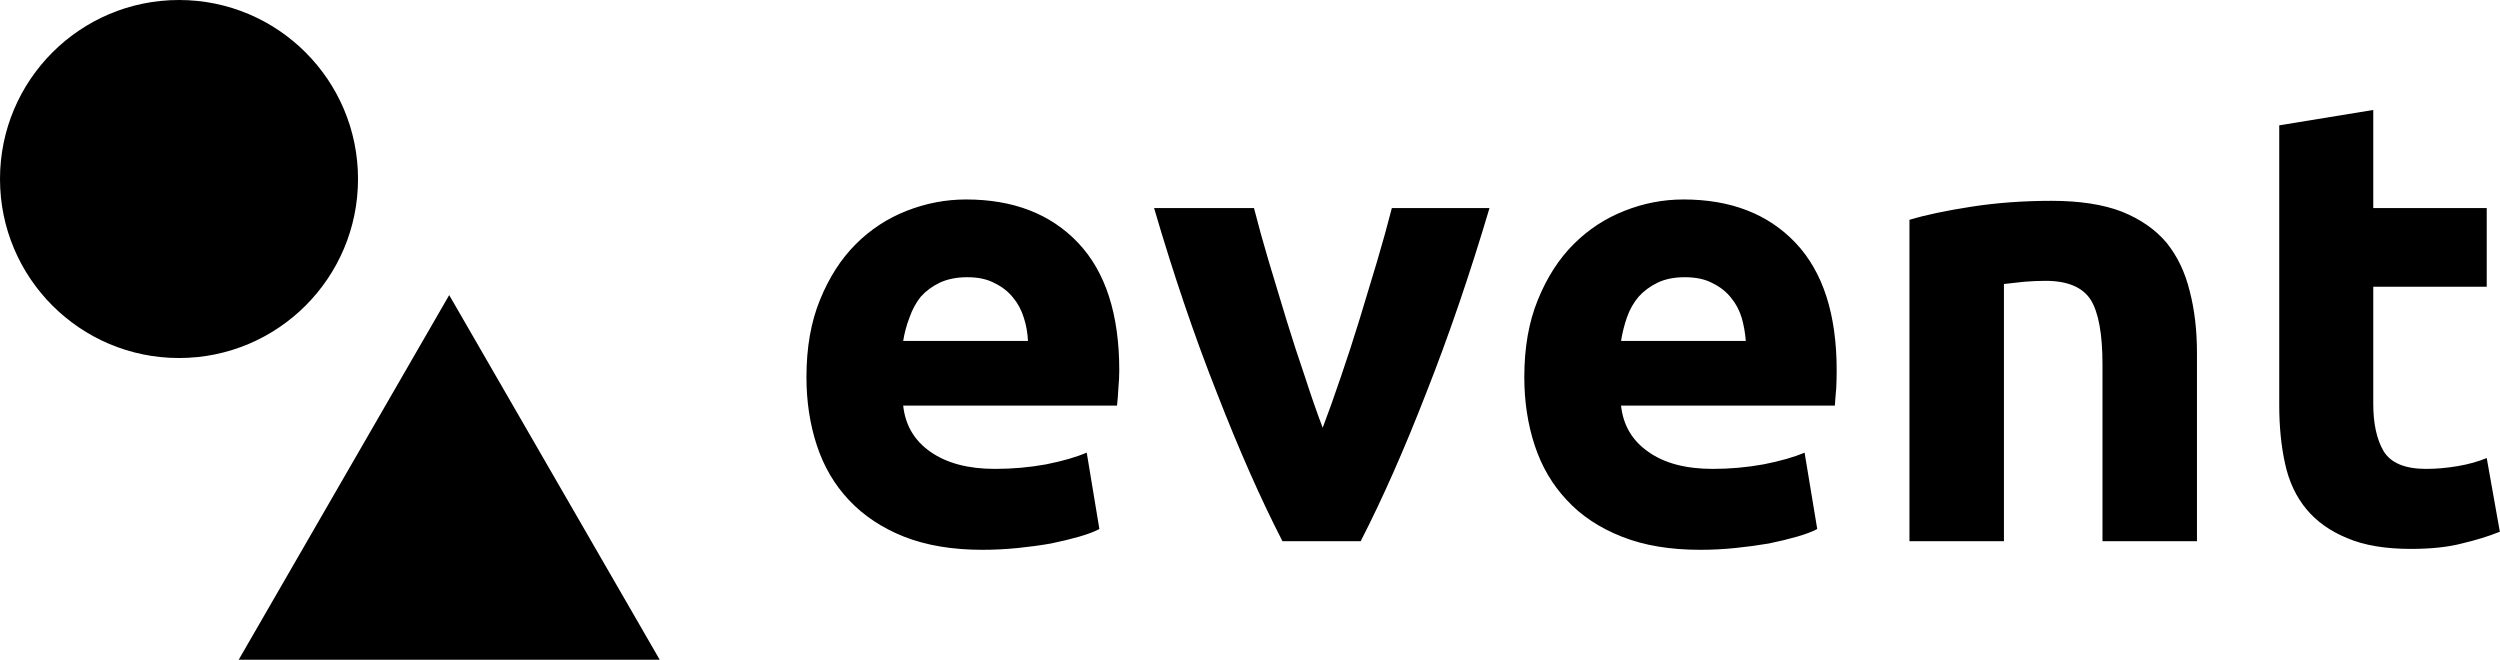 <svg data-v-423bf9ae="" xmlns="http://www.w3.org/2000/svg" viewBox="0 0 341 90" class="iconLeft"><!----><!----><!----><g data-v-423bf9ae="" id="c168bba6-0e94-4bef-9647-79069e92ed26" fill="black" transform="matrix(6.166,0,0,6.166,106.115,-6.644)"><path d="M0.63 9.42L0.63 9.42L0.63 9.42Q0.63 8.44 0.93 7.71L0.93 7.71L0.93 7.71Q1.23 6.97 1.72 6.48L1.72 6.48L1.72 6.48Q2.21 5.99 2.85 5.74L2.85 5.74L2.85 5.74Q3.49 5.49 4.16 5.49L4.16 5.49L4.16 5.49Q5.73 5.49 6.64 6.45L6.64 6.45L6.64 6.45Q7.55 7.41 7.55 9.27L7.55 9.27L7.55 9.27Q7.55 9.45 7.53 9.67L7.53 9.67L7.53 9.67Q7.52 9.88 7.50 10.05L7.50 10.05L2.77 10.05L2.77 10.05Q2.84 10.70 3.37 11.07L3.37 11.07L3.37 11.07Q3.91 11.45 4.80 11.45L4.80 11.45L4.80 11.45Q5.38 11.45 5.93 11.35L5.93 11.35L5.93 11.35Q6.48 11.24 6.83 11.09L6.83 11.09L7.11 12.78L7.11 12.78Q6.94 12.87 6.66 12.95L6.66 12.95L6.66 12.95Q6.38 13.03 6.04 13.10L6.04 13.10L6.04 13.10Q5.70 13.16 5.31 13.20L5.31 13.20L5.31 13.20Q4.91 13.24 4.52 13.24L4.52 13.24L4.52 13.24Q3.53 13.24 2.79 12.95L2.79 12.95L2.79 12.95Q2.06 12.66 1.57 12.14L1.57 12.14L1.57 12.14Q1.09 11.63 0.86 10.93L0.86 10.93L0.86 10.93Q0.63 10.23 0.63 9.42ZM2.77 8.62L5.53 8.62L5.53 8.62Q5.52 8.36 5.44 8.11L5.44 8.11L5.44 8.11Q5.36 7.85 5.20 7.66L5.20 7.66L5.20 7.66Q5.04 7.46 4.79 7.34L4.79 7.34L4.79 7.34Q4.55 7.21 4.19 7.21L4.19 7.21L4.19 7.21Q3.84 7.21 3.58 7.33L3.58 7.33L3.58 7.33Q3.33 7.45 3.16 7.64L3.16 7.64L3.16 7.64Q3.00 7.84 2.91 8.10L2.91 8.10L2.91 8.10Q2.81 8.36 2.77 8.62L2.77 8.62ZM12.89 13.05L11.16 13.05L11.16 13.05Q10.44 11.65 9.71 9.77L9.71 9.77L9.71 9.77Q8.97 7.90 8.32 5.68L8.32 5.68L10.53 5.68L10.53 5.68Q10.67 6.23 10.86 6.87L10.86 6.87L10.86 6.87Q11.05 7.50 11.25 8.16L11.25 8.16L11.25 8.16Q11.45 8.81 11.66 9.42L11.66 9.42L11.66 9.42Q11.86 10.04 12.05 10.54L12.05 10.54L12.05 10.54Q12.24 10.04 12.45 9.42L12.45 9.42L12.45 9.42Q12.66 8.81 12.86 8.16L12.86 8.16L12.86 8.16Q13.06 7.50 13.25 6.87L13.25 6.87L13.25 6.87Q13.44 6.23 13.58 5.68L13.58 5.68L15.74 5.68L15.74 5.68Q15.08 7.90 14.34 9.77L14.34 9.77L14.34 9.77Q13.61 11.65 12.89 13.05L12.89 13.05ZM16.51 9.42L16.51 9.42L16.51 9.42Q16.51 8.44 16.81 7.71L16.81 7.71L16.81 7.71Q17.11 6.97 17.60 6.48L17.60 6.48L17.60 6.48Q18.09 5.99 18.73 5.74L18.73 5.74L18.73 5.74Q19.36 5.49 20.03 5.49L20.03 5.49L20.03 5.49Q21.60 5.49 22.51 6.45L22.51 6.45L22.51 6.45Q23.42 7.41 23.42 9.27L23.42 9.27L23.42 9.27Q23.42 9.45 23.41 9.67L23.41 9.67L23.41 9.67Q23.39 9.88 23.38 10.05L23.38 10.05L18.65 10.05L18.65 10.05Q18.72 10.70 19.25 11.07L19.25 11.07L19.25 11.07Q19.78 11.45 20.68 11.45L20.68 11.45L20.68 11.45Q21.25 11.45 21.80 11.35L21.80 11.35L21.80 11.35Q22.36 11.24 22.71 11.09L22.71 11.09L22.99 12.78L22.99 12.78Q22.82 12.87 22.54 12.95L22.54 12.95L22.54 12.95Q22.26 13.03 21.92 13.10L21.92 13.10L21.92 13.10Q21.57 13.16 21.18 13.20L21.18 13.20L21.18 13.20Q20.79 13.24 20.40 13.24L20.40 13.24L20.40 13.24Q19.40 13.24 18.67 12.95L18.67 12.95L18.67 12.95Q17.93 12.66 17.45 12.14L17.45 12.14L17.45 12.14Q16.97 11.63 16.74 10.93L16.74 10.93L16.74 10.93Q16.51 10.23 16.51 9.42ZM18.65 8.62L21.41 8.62L21.41 8.62Q21.39 8.36 21.32 8.11L21.32 8.11L21.32 8.11Q21.24 7.85 21.08 7.66L21.08 7.66L21.08 7.66Q20.92 7.46 20.67 7.34L20.67 7.34L20.67 7.34Q20.43 7.21 20.06 7.21L20.06 7.21L20.06 7.21Q19.71 7.21 19.46 7.33L19.46 7.33L19.46 7.33Q19.21 7.45 19.04 7.64L19.04 7.64L19.04 7.64Q18.87 7.84 18.78 8.10L18.78 8.10L18.78 8.10Q18.69 8.36 18.65 8.62L18.65 8.62ZM25.03 13.05L25.03 5.94L25.03 5.94Q25.56 5.78 26.40 5.65L26.40 5.65L26.40 5.65Q27.24 5.52 28.17 5.52L28.17 5.52L28.17 5.52Q29.11 5.52 29.73 5.76L29.73 5.76L29.73 5.76Q30.35 6.01 30.72 6.45L30.72 6.45L30.72 6.45Q31.08 6.90 31.23 7.52L31.23 7.52L31.23 7.52Q31.39 8.13 31.39 8.89L31.39 8.89L31.39 13.05L29.30 13.05L29.30 9.14L29.30 9.14Q29.30 8.13 29.04 7.71L29.04 7.71L29.04 7.71Q28.77 7.29 28.04 7.29L28.04 7.29L28.04 7.29Q27.82 7.29 27.57 7.31L27.57 7.31L27.57 7.31Q27.31 7.34 27.12 7.36L27.12 7.36L27.12 13.05L25.03 13.05ZM33.21 10.04L33.21 3.85L35.29 3.51L35.29 5.68L37.80 5.68L37.80 7.42L35.29 7.42L35.29 10.01L35.29 10.01Q35.29 10.67 35.52 11.06L35.52 11.06L35.52 11.06Q35.76 11.45 36.46 11.45L36.46 11.45L36.46 11.45Q36.79 11.45 37.15 11.39L37.15 11.39L37.15 11.39Q37.51 11.33 37.80 11.21L37.80 11.21L38.09 12.84L38.09 12.84Q37.72 12.99 37.25 13.10L37.25 13.10L37.25 13.10Q36.79 13.22 36.12 13.22L36.12 13.22L36.12 13.22Q35.27 13.22 34.71 12.98L34.71 12.98L34.71 12.98Q34.15 12.75 33.81 12.34L33.81 12.34L33.81 12.34Q33.47 11.93 33.34 11.34L33.34 11.34L33.34 11.34Q33.21 10.75 33.21 10.04L33.21 10.04Z"></path></g><!----><g data-v-423bf9ae="" id="0fad8935-1c99-465c-9bd9-378c14e15f9e" transform="matrix(2.812,0,0,2.812,0,0)" stroke="none" fill="black"><path d="M11.579 32H32L21.789 14.314z"></path><circle cx="8.683" cy="8.683" r="8.683"></circle></g><!----></svg>